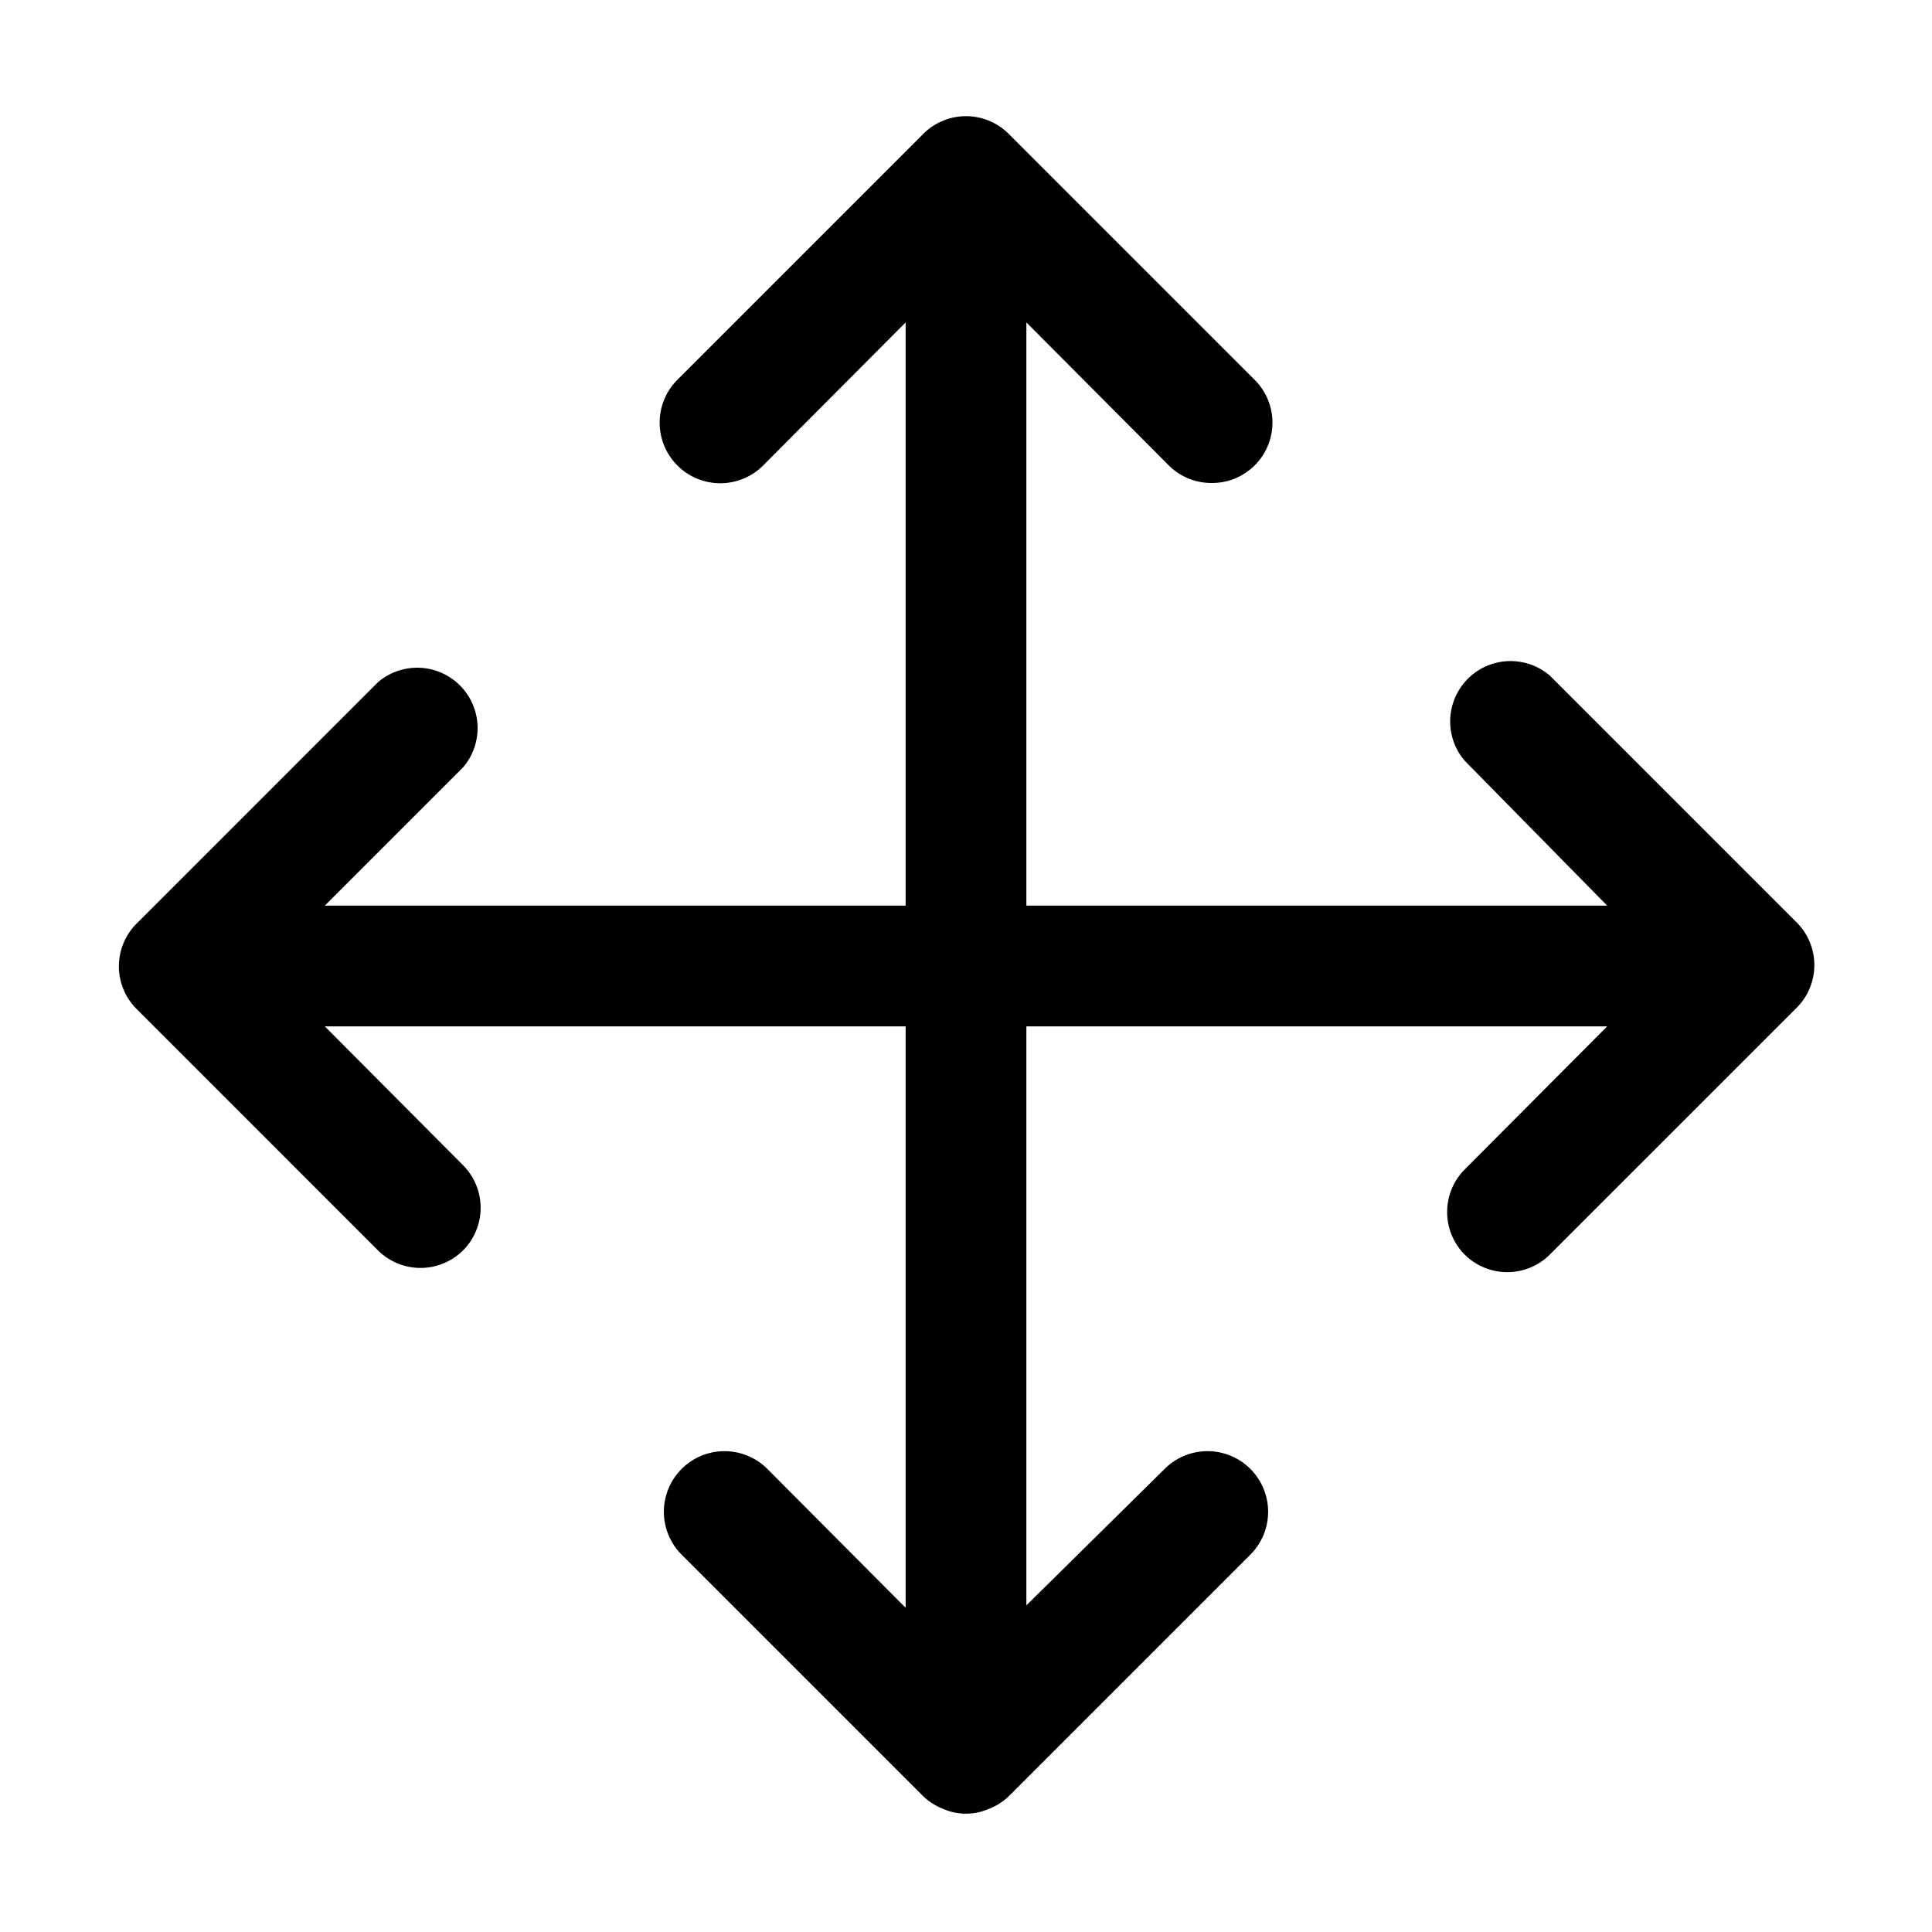 <svg xmlns="http://www.w3.org/2000/svg" data-name="Layer 1" viewBox="0 0 32 32"><path d="m29.74 15.26-4.07-4.07a1 1 0 0 0-1.41 1.41l2.36 2.4H17V5.34l2.36 2.37a1 1 0 0 0 .71.29 1 1 0 0 0 .71-.29 1 1 0 0 0 0-1.42l-4.07-4.07a1 1 0 0 0-1.42 0l-4.07 4.07a1 1 0 1 0 1.42 1.42L15 5.34V15H5.38l2.29-2.29a1 1 0 0 0-1.41-1.41l-4 4a1 1 0 0 0 0 1.41l4 4a1 1 0 0 0 1.41 0 1 1 0 0 0 0-1.41L5.38 17H15v9.63l-2.29-2.3a1 1 0 0 0-1.42 1.42l4 4a1 1 0 0 0 .33.21.94.94 0 0 0 .76 0 1 1 0 0 0 .33-.21l4-4a1 1 0 0 0-1.42-1.42L17 26.59V17h9.62l-2.36 2.37a1 1 0 0 0 0 1.41 1 1 0 0 0 1.41 0l4.07-4.07a1 1 0 0 0 0-1.45"/></svg>